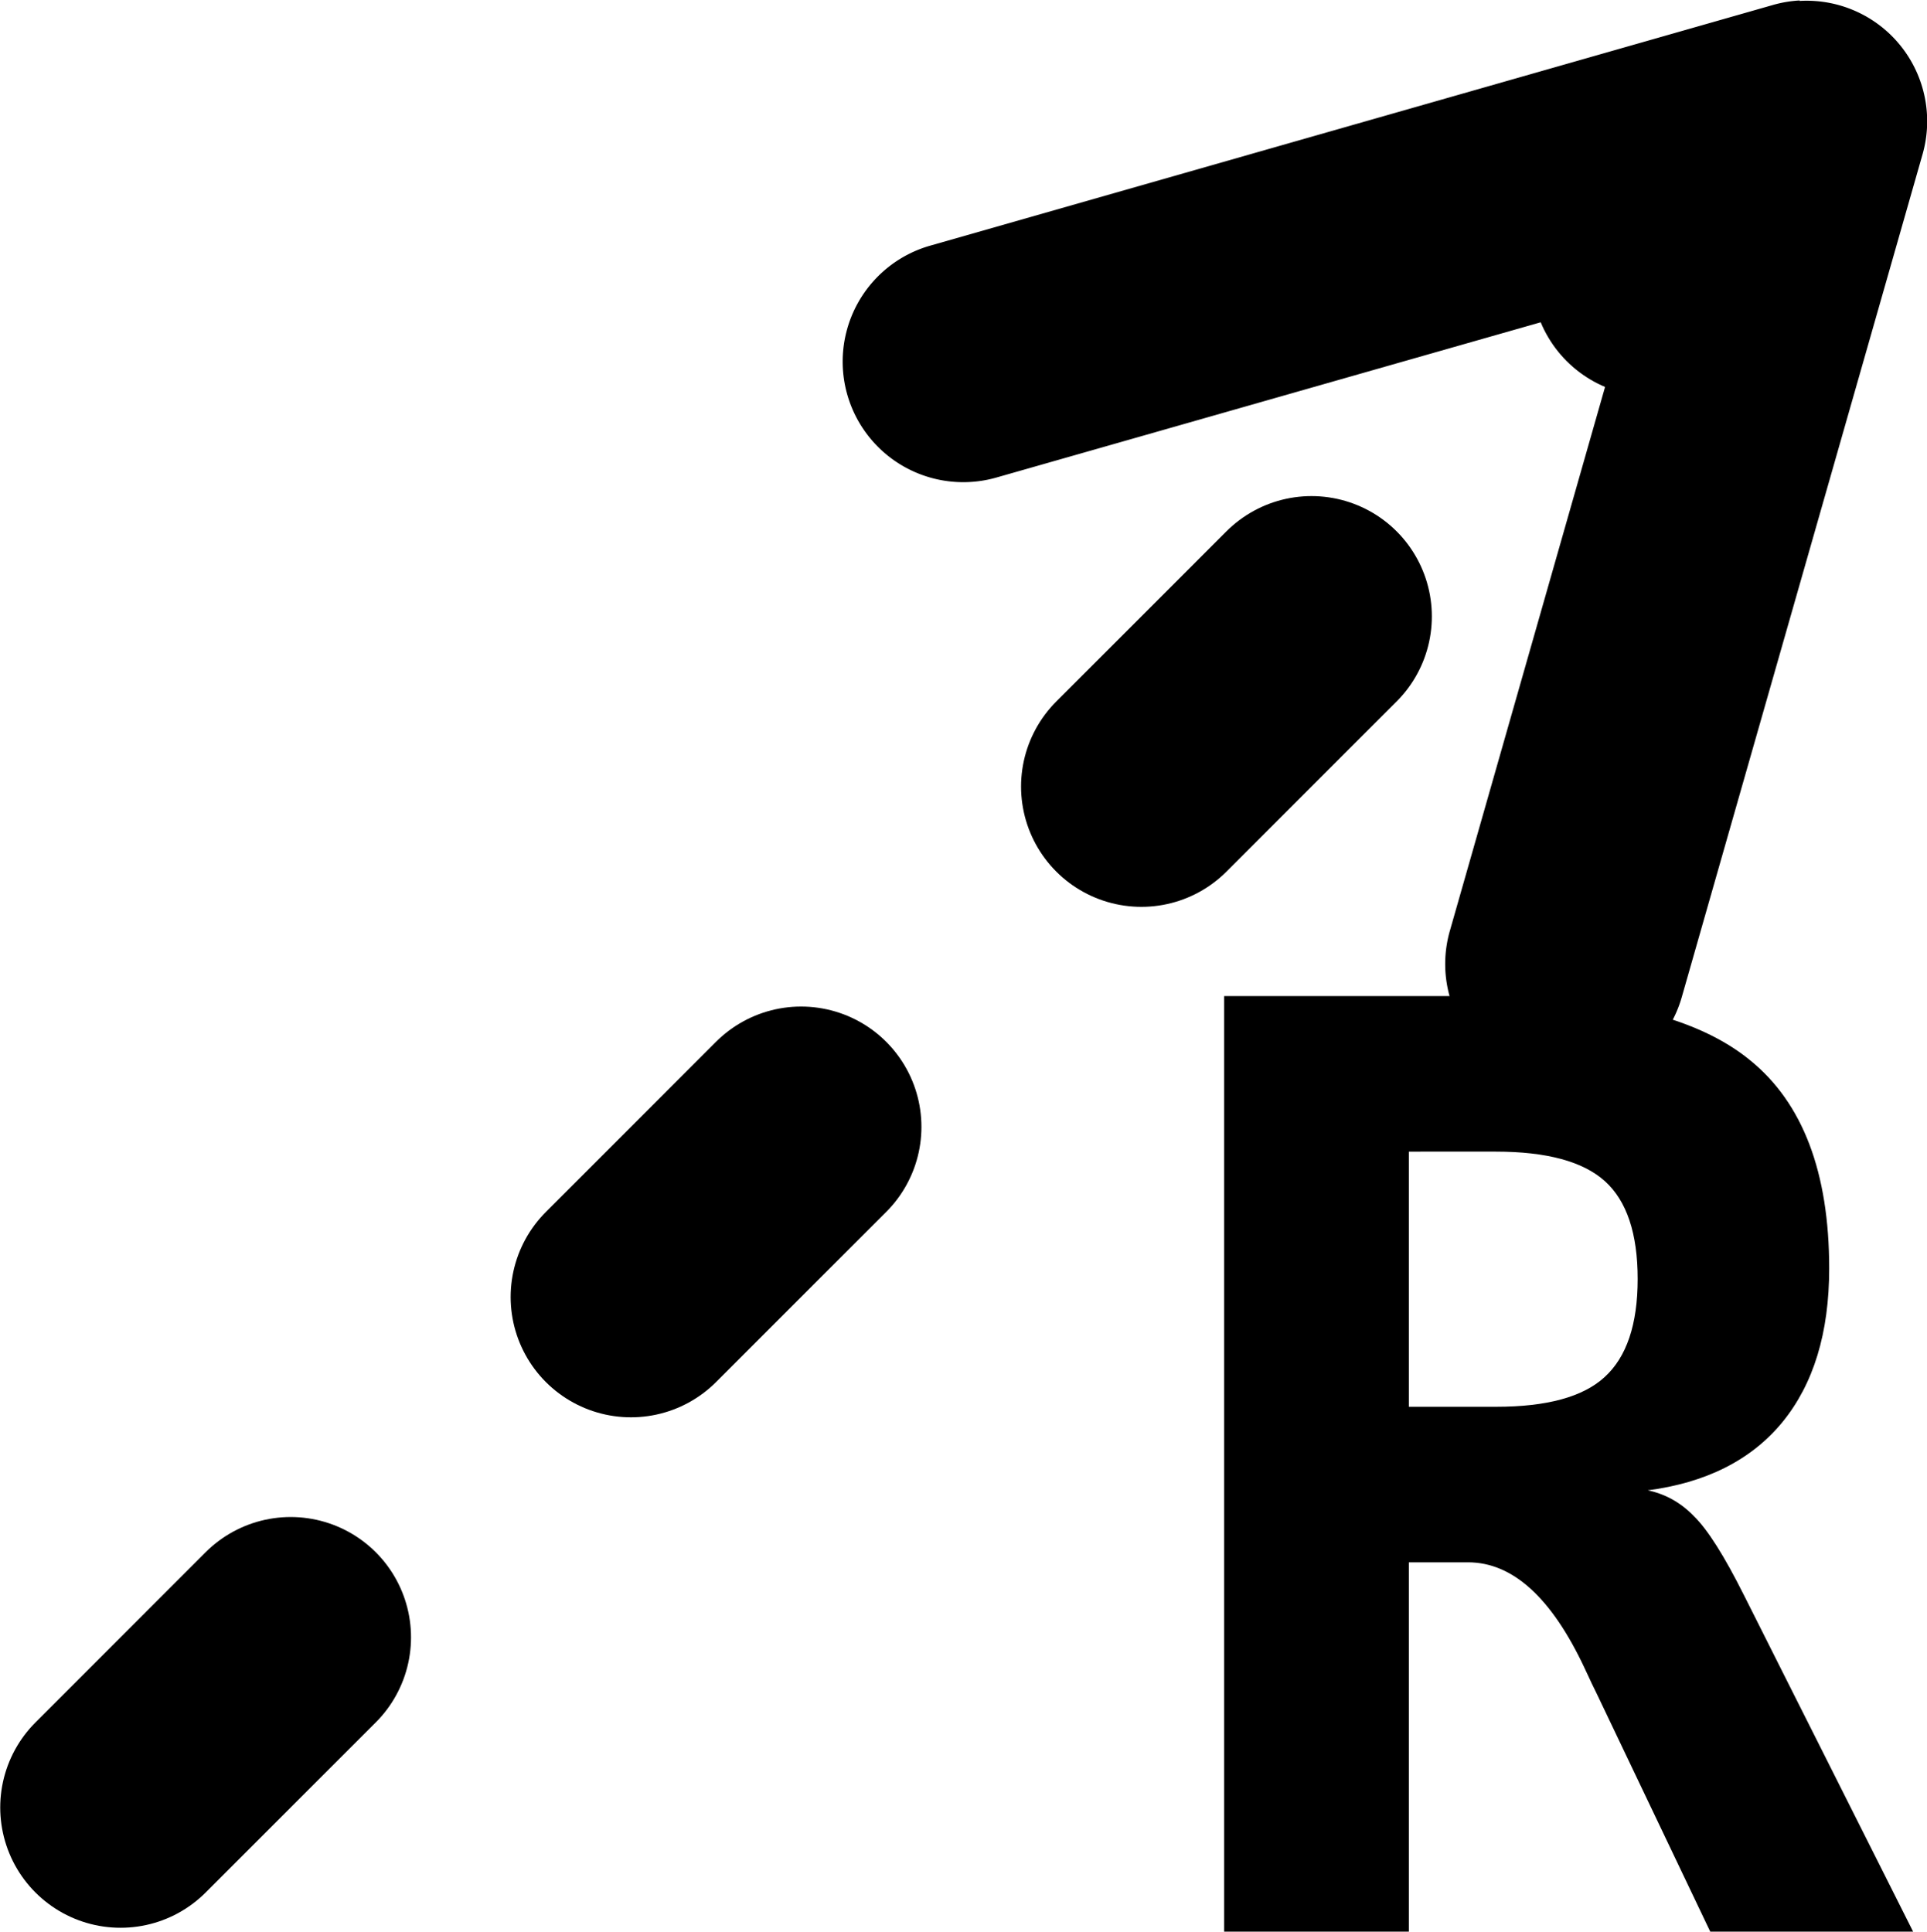 <?xml version="1.0" encoding="UTF-8" standalone="no"?>
<svg
   width="16.01"
   height="16.052"
   viewBox="0 0 4.236 4.247"
   version="1.1"
   id="svg4268"
   xmlns="http://www.w3.org/2000/svg"
   xmlns:svg="http://www.w3.org/2000/svg"
   xmlns:rdf="http://www.w3.org/1999/02/22-rdf-syntax-ns#"
   xmlns:cc="http://creativecommons.org/ns#"
   xmlns:dc="http://purl.org/dc/elements/1.1/">
  <defs
     id="defs4262" />
  <g
     id="refine"
     style="display:inline"
     transform="translate(-69.85,4.503)">
    <path
       id="path4594-6-2-40"
       d="m 73.806,-4.502 a 0.265,0.265 0 0 0 -0.059,0.01 l -1.852,0.529 A 0.265,0.265 0 1 0 72.04,-3.453 l 1.395,-0.398 -0.398,1.395 a 0.265,0.265 0 1 0 0.51,0.145 l 0.529,-1.852 a 0.265,0.265 0 0 0 -0.27,-0.338 z"
       style="color:#000000;font-style:normal;font-variant:normal;font-weight:normal;font-stretch:normal;font-size:medium;line-height:normal;font-family:sans-serif;font-variant-ligatures:normal;font-variant-position:normal;font-variant-caps:normal;font-variant-numeric:normal;font-variant-alternates:normal;font-feature-settings:normal;text-indent:0;text-align:start;text-decoration:none;text-decoration-line:none;text-decoration-style:solid;text-decoration-color:#000000;letter-spacing:normal;word-spacing:normal;text-transform:none;writing-mode:lr-tb;direction:ltr;text-orientation:mixed;dominant-baseline:auto;baseline-shift:baseline;text-anchor:start;white-space:normal;shape-padding:0;clip-rule:nonzero;display:inline;overflow:visible;visibility:visible;opacity:1;isolation:auto;mix-blend-mode:normal;color-interpolation:sRGB;color-interpolation-filters:linearRGB;solid-color:#000000;solid-opacity:1;vector-effect:none;fill:#000000;fill-opacity:1;fill-rule:nonzero;stroke:none;stroke-width:0.529;stroke-linecap:round;stroke-linejoin:round;stroke-miterlimit:4;stroke-dasharray:none;stroke-dashoffset:0;stroke-opacity:1;color-rendering:auto;image-rendering:auto;shape-rendering:auto;text-rendering:auto;enable-background:accumulate" />
    <g
       aria-label="R"
       id="text150-9"
       style="font-weight:bold;font-size:2.822px;line-height:1.25;-inkscape-font-specification:'sans-serif Bold';letter-spacing:0px;word-spacing:0px;stroke-width:0.265">
      <path
         d="m 73.469,-1.227 q 0.061,0.012 0.105,0.058 0.045,0.044 0.11,0.174 l 0.372,0.74 h -0.446 l -0.248,-0.52 q -0.011,-0.022 -0.029,-0.061 Q 73.224,-1.068 73.077,-1.068 h -0.13 v 0.813 H 72.541 V -2.313 h 0.587 q 0.397,0 0.569,0.141 0.174,0.141 0.174,0.458 0,0.212 -0.103,0.338 -0.103,0.125 -0.298,0.15 z m -0.522,-0.744 v 0.561 h 0.192 q 0.167,0 0.238,-0.065 0.073,-0.066 0.073,-0.216 0,-0.15 -0.072,-0.215 -0.072,-0.065 -0.24,-0.065 z"
         style="font-family:FreeMono;-inkscape-font-specification:'FreeMono Bold'"
         id="path1469" />
    </g>
    <path
       id="path4598-1-2-0"
       d="M 70.115,-0.529 73.554,-3.969"
       style="display:inline;fill:none;stroke:#000000;stroke-width:0.529;stroke-linecap:round;stroke-linejoin:miter;stroke-miterlimit:4;stroke-dasharray:0.529, 1.058;stroke-dashoffset:0;stroke-opacity:1" />
  </g>
</svg>

